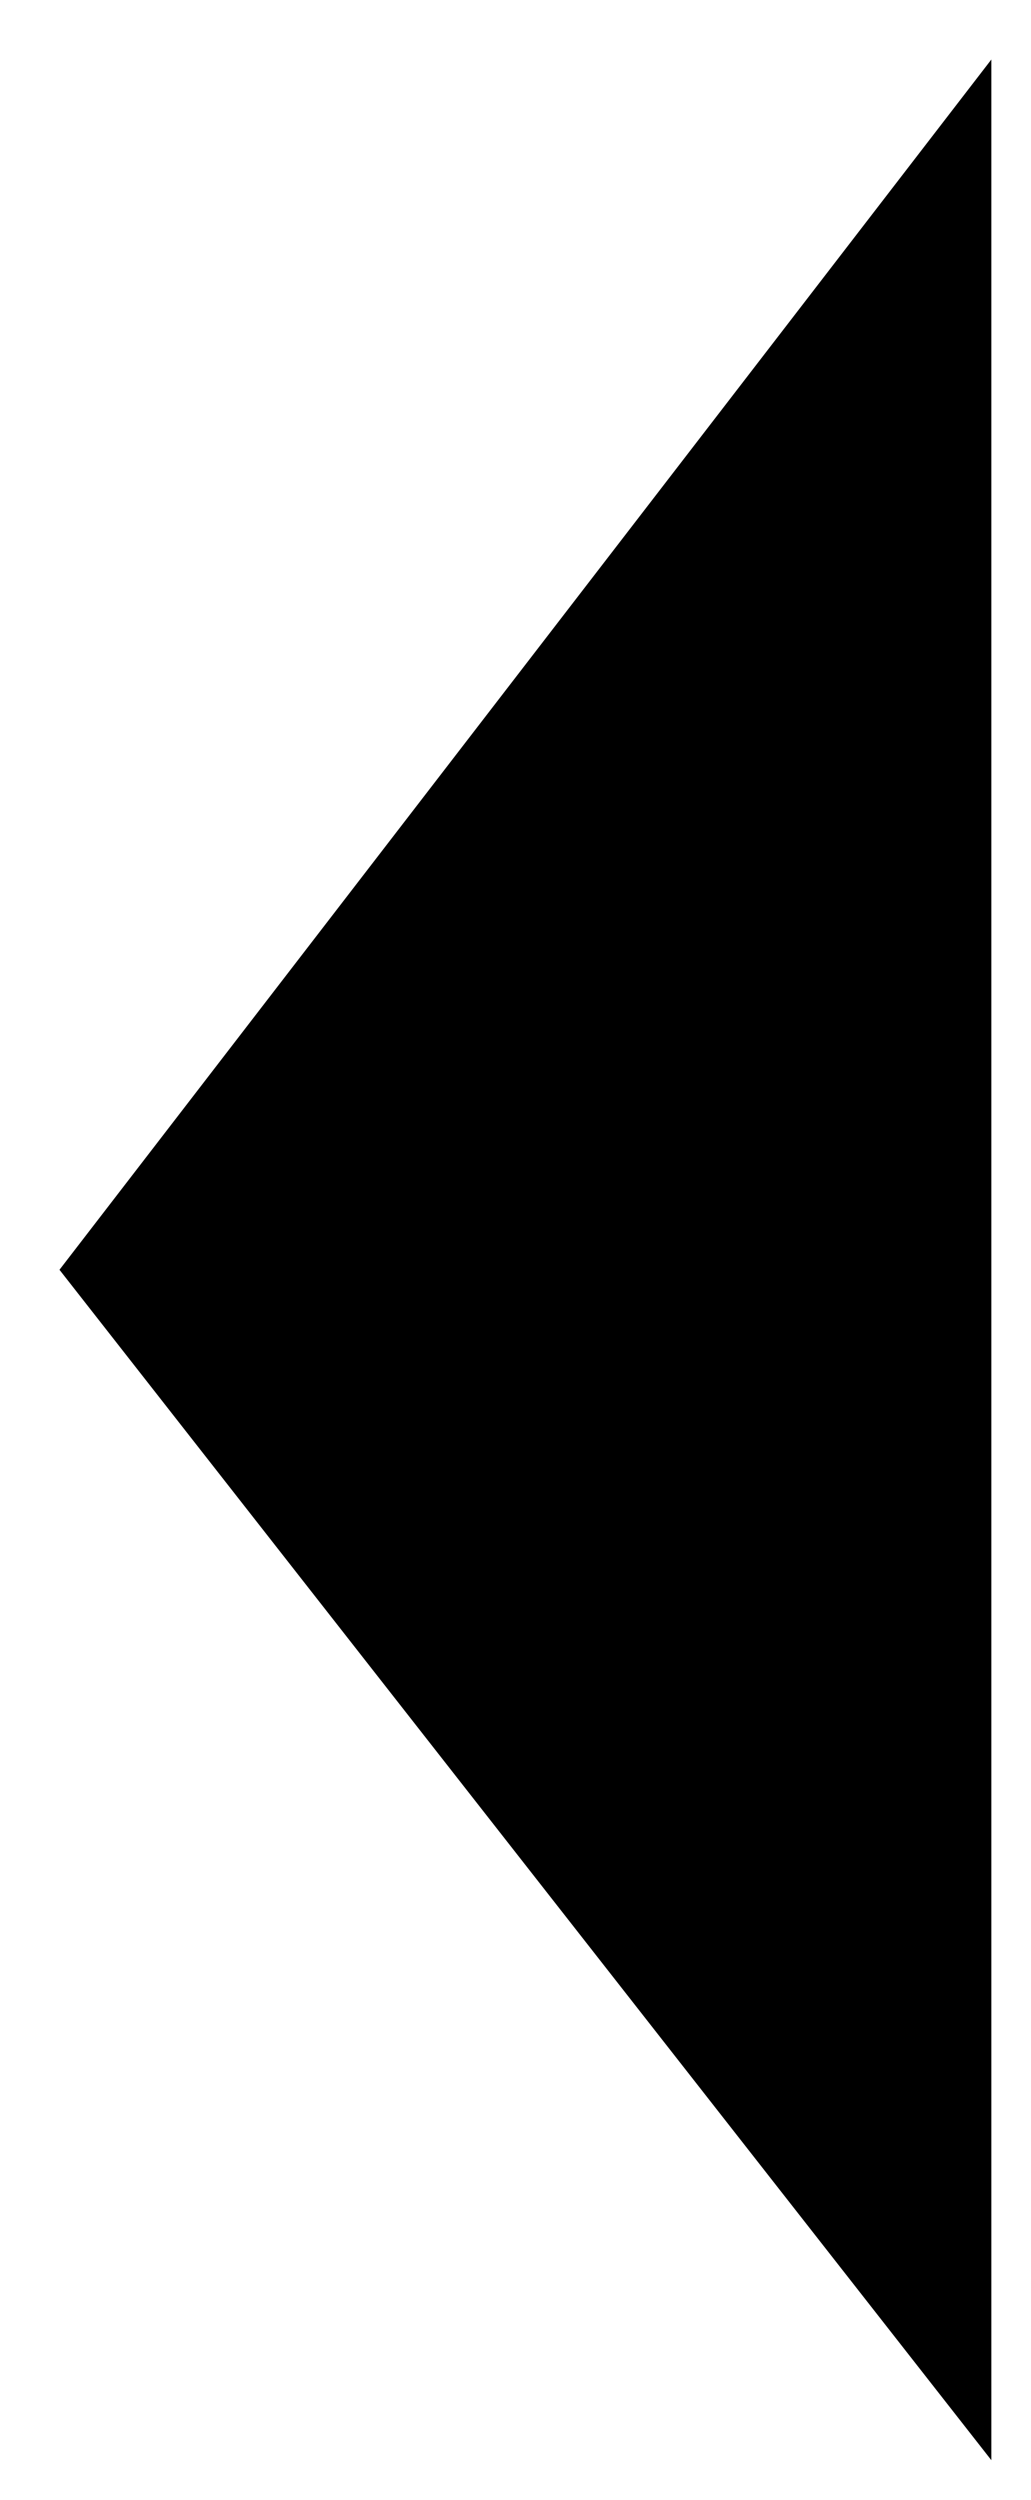 <svg width="26px" height="63px" viewBox="0 0 26 63" version="1.1" xmlns="http://www.w3.org/2000/svg" xmlns:xlink="http://www.w3.org/1999/xlink">
  <polyline id="Path" fill-rule="nonzero" points="25 1.5 1.5 32 25 62"></polyline>
</svg>
